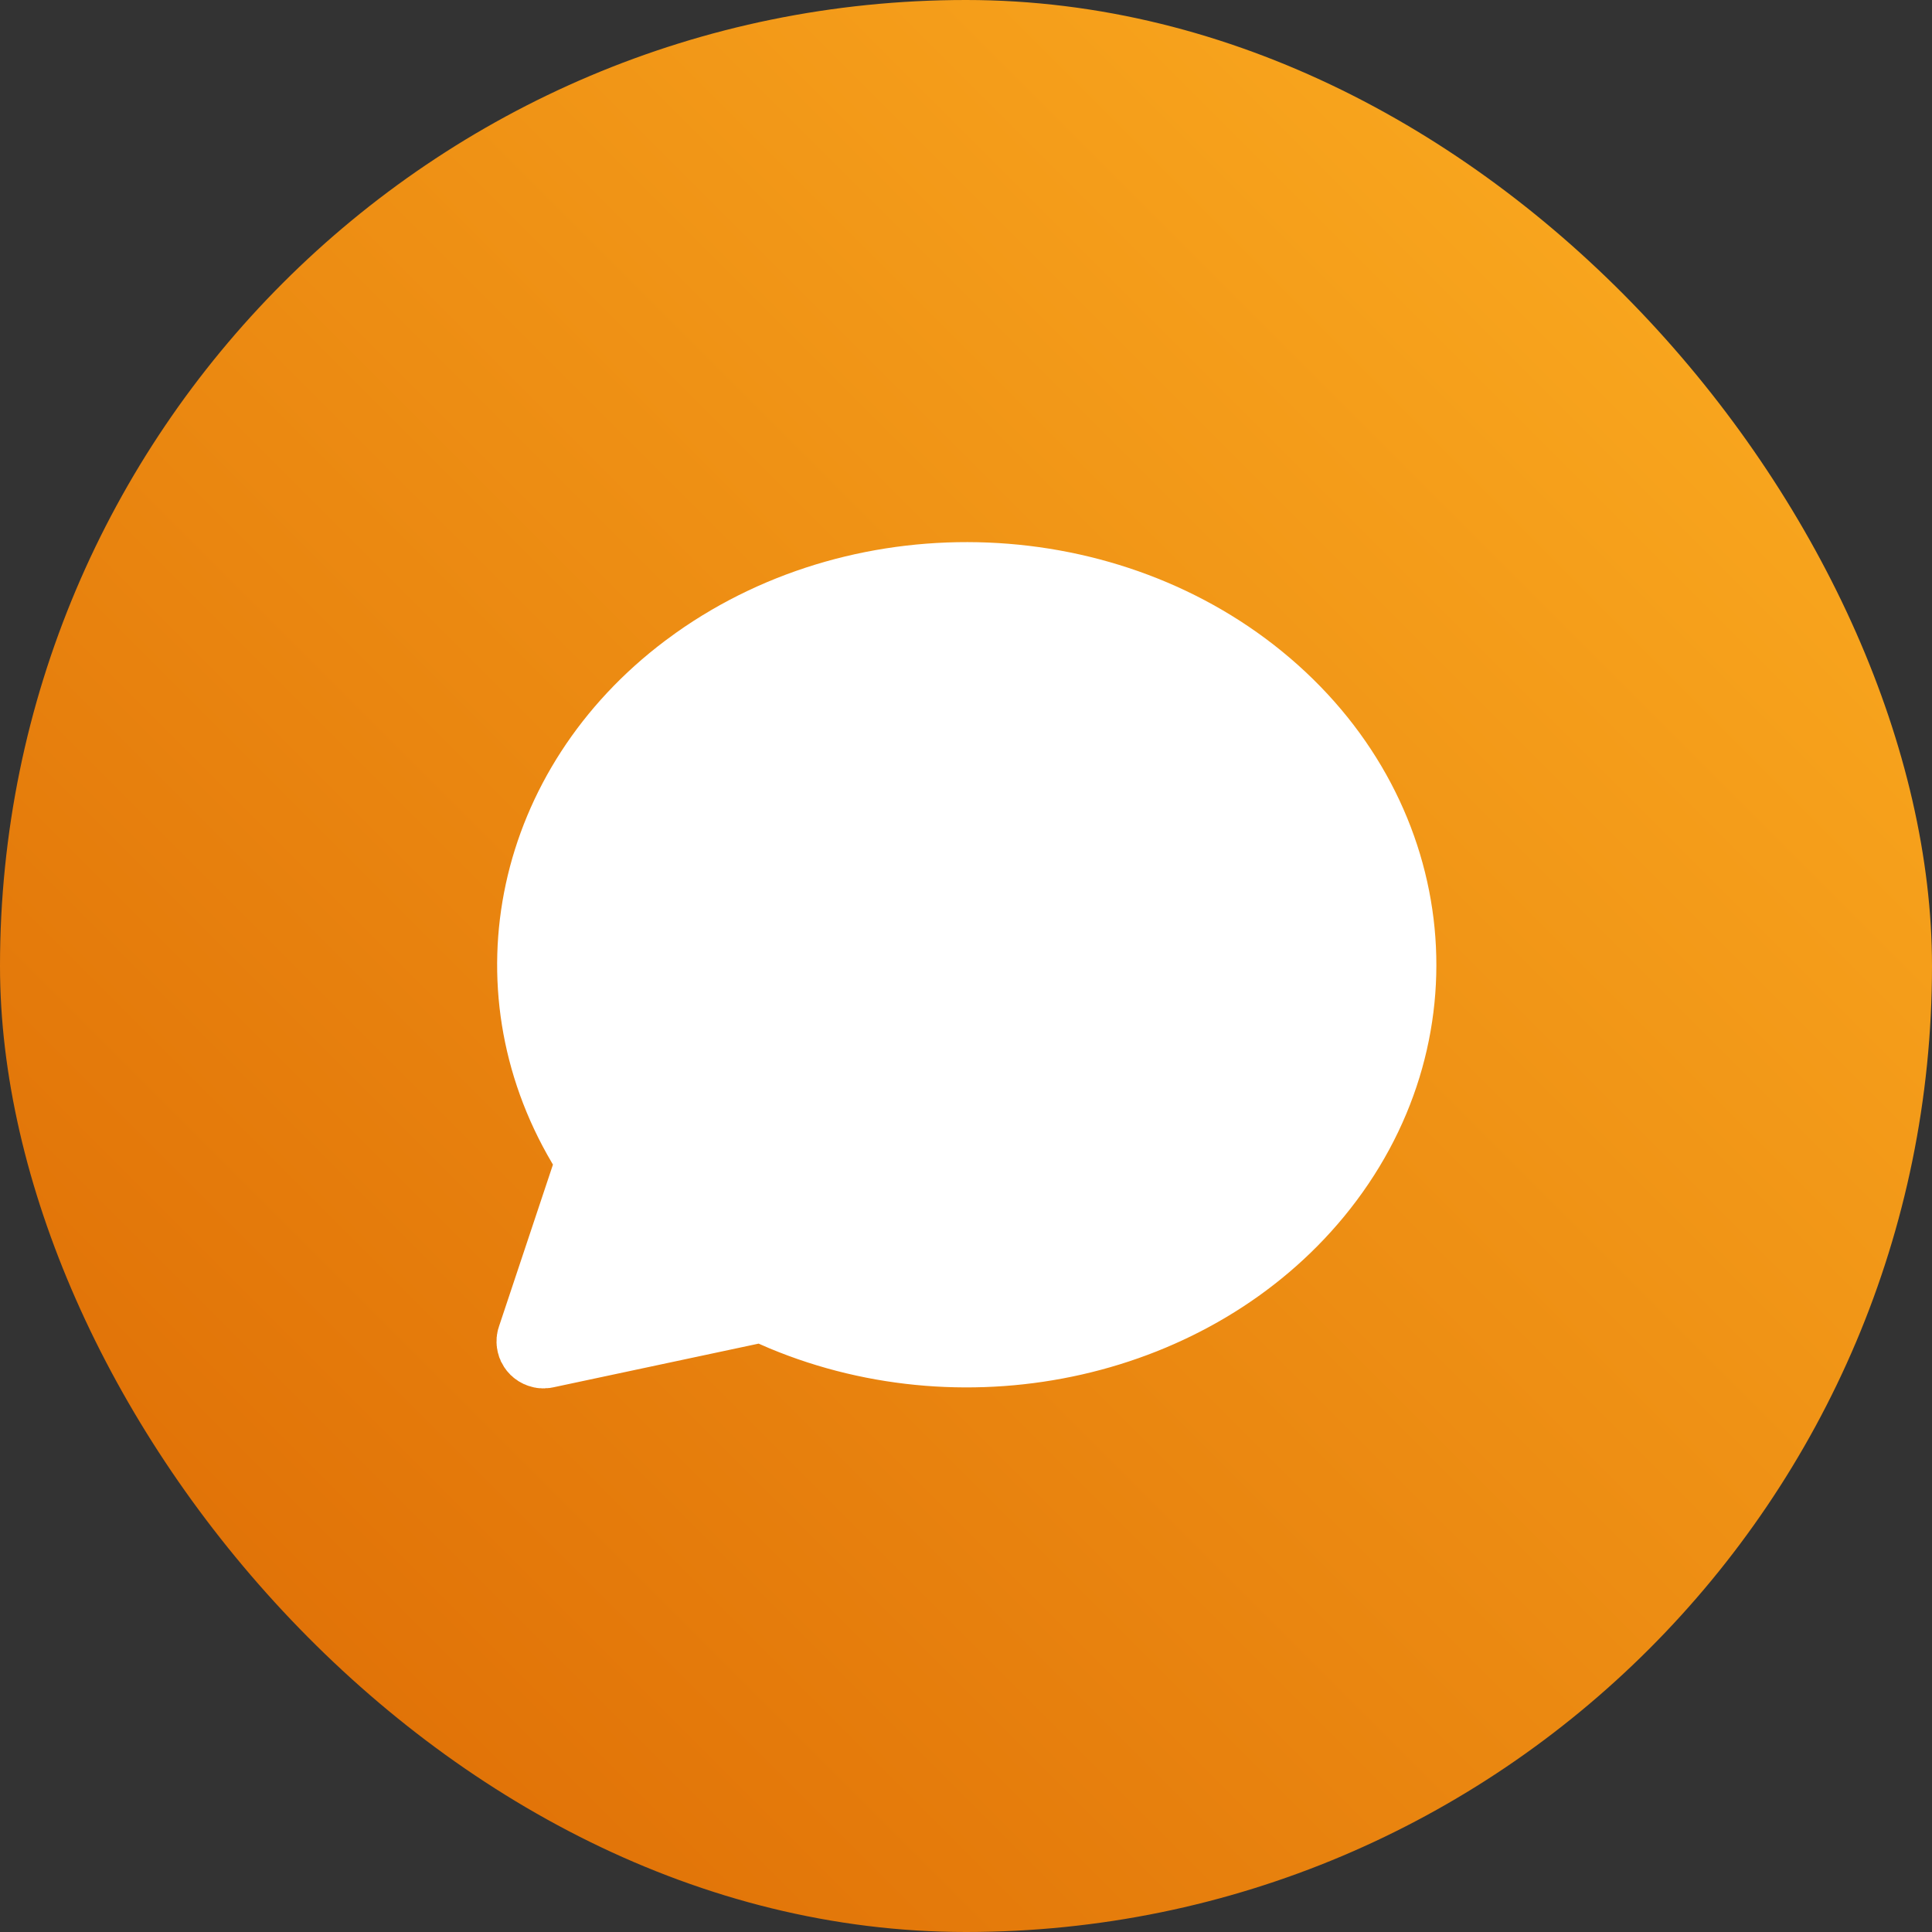 <svg width="24" height="24" viewBox="0 0 24 24" fill="none" xmlns="http://www.w3.org/2000/svg">
<rect x="0" y="0" width="24" height="24" fill="#333333" stroke="none"/>
<rect width="24" height="24" rx="12" fill="url(#paint0_linear_9487_37409)"/>
<g clip-path="url(#clip0_9487_37409)">
<path d="M8.397 7.861C10.671 6.248 13.92 6.38 16.023 8.173C18.162 9.998 18.454 12.979 16.695 15.114C15.038 17.124 12.049 17.787 9.56 16.75L9.424 16.691L6.873 17.234L6.849 17.238L6.829 17.242H6.818L6.806 17.244H6.783L6.764 17.247L6.752 17.246L6.738 17.247L6.719 17.245H6.699L6.686 17.243L6.673 17.242L6.653 17.238L6.633 17.235L6.624 17.232L6.61 17.229L6.581 17.22L6.567 17.217L6.561 17.214L6.548 17.21L6.521 17.198L6.504 17.192L6.498 17.188L6.489 17.184L6.471 17.174L6.445 17.16L6.436 17.154L6.414 17.138L6.391 17.123L6.39 17.12L6.382 17.115L6.357 17.092L6.342 17.08L6.339 17.076L6.306 17.04L6.299 17.032L6.292 17.023L6.269 16.991L6.261 16.98L6.258 16.974L6.234 16.931L6.23 16.924L6.227 16.92L6.223 16.913L6.215 16.89L6.204 16.866L6.201 16.857L6.199 16.851L6.189 16.815L6.185 16.805L6.184 16.796L6.181 16.785L6.178 16.766L6.173 16.741L6.172 16.723L6.17 16.717V16.708L6.168 16.676L6.169 16.655L6.169 16.642L6.17 16.611L6.173 16.596V16.585L6.177 16.565L6.18 16.545L6.183 16.534L6.185 16.522L6.196 16.487L6.198 16.479L6.869 14.467L6.856 14.445C5.567 12.259 6.15 9.55 8.263 7.959L8.397 7.861Z" fill="white"/>
</g>
<defs>
<linearGradient id="paint0_linear_9487_37409" x1="24" y1="7.15256e-07" x2="-7.15256e-07" y2="24" gradientUnits="userSpaceOnUse">
<stop stop-color="#FDB022"/>
<stop offset="1" stop-color="#DC6803"/>
</linearGradient>
<clipPath id="clip0_9487_37409">
<rect width="14" height="14" fill="white" transform="translate(5 5)"/>
</clipPath>
</defs>
</svg>
